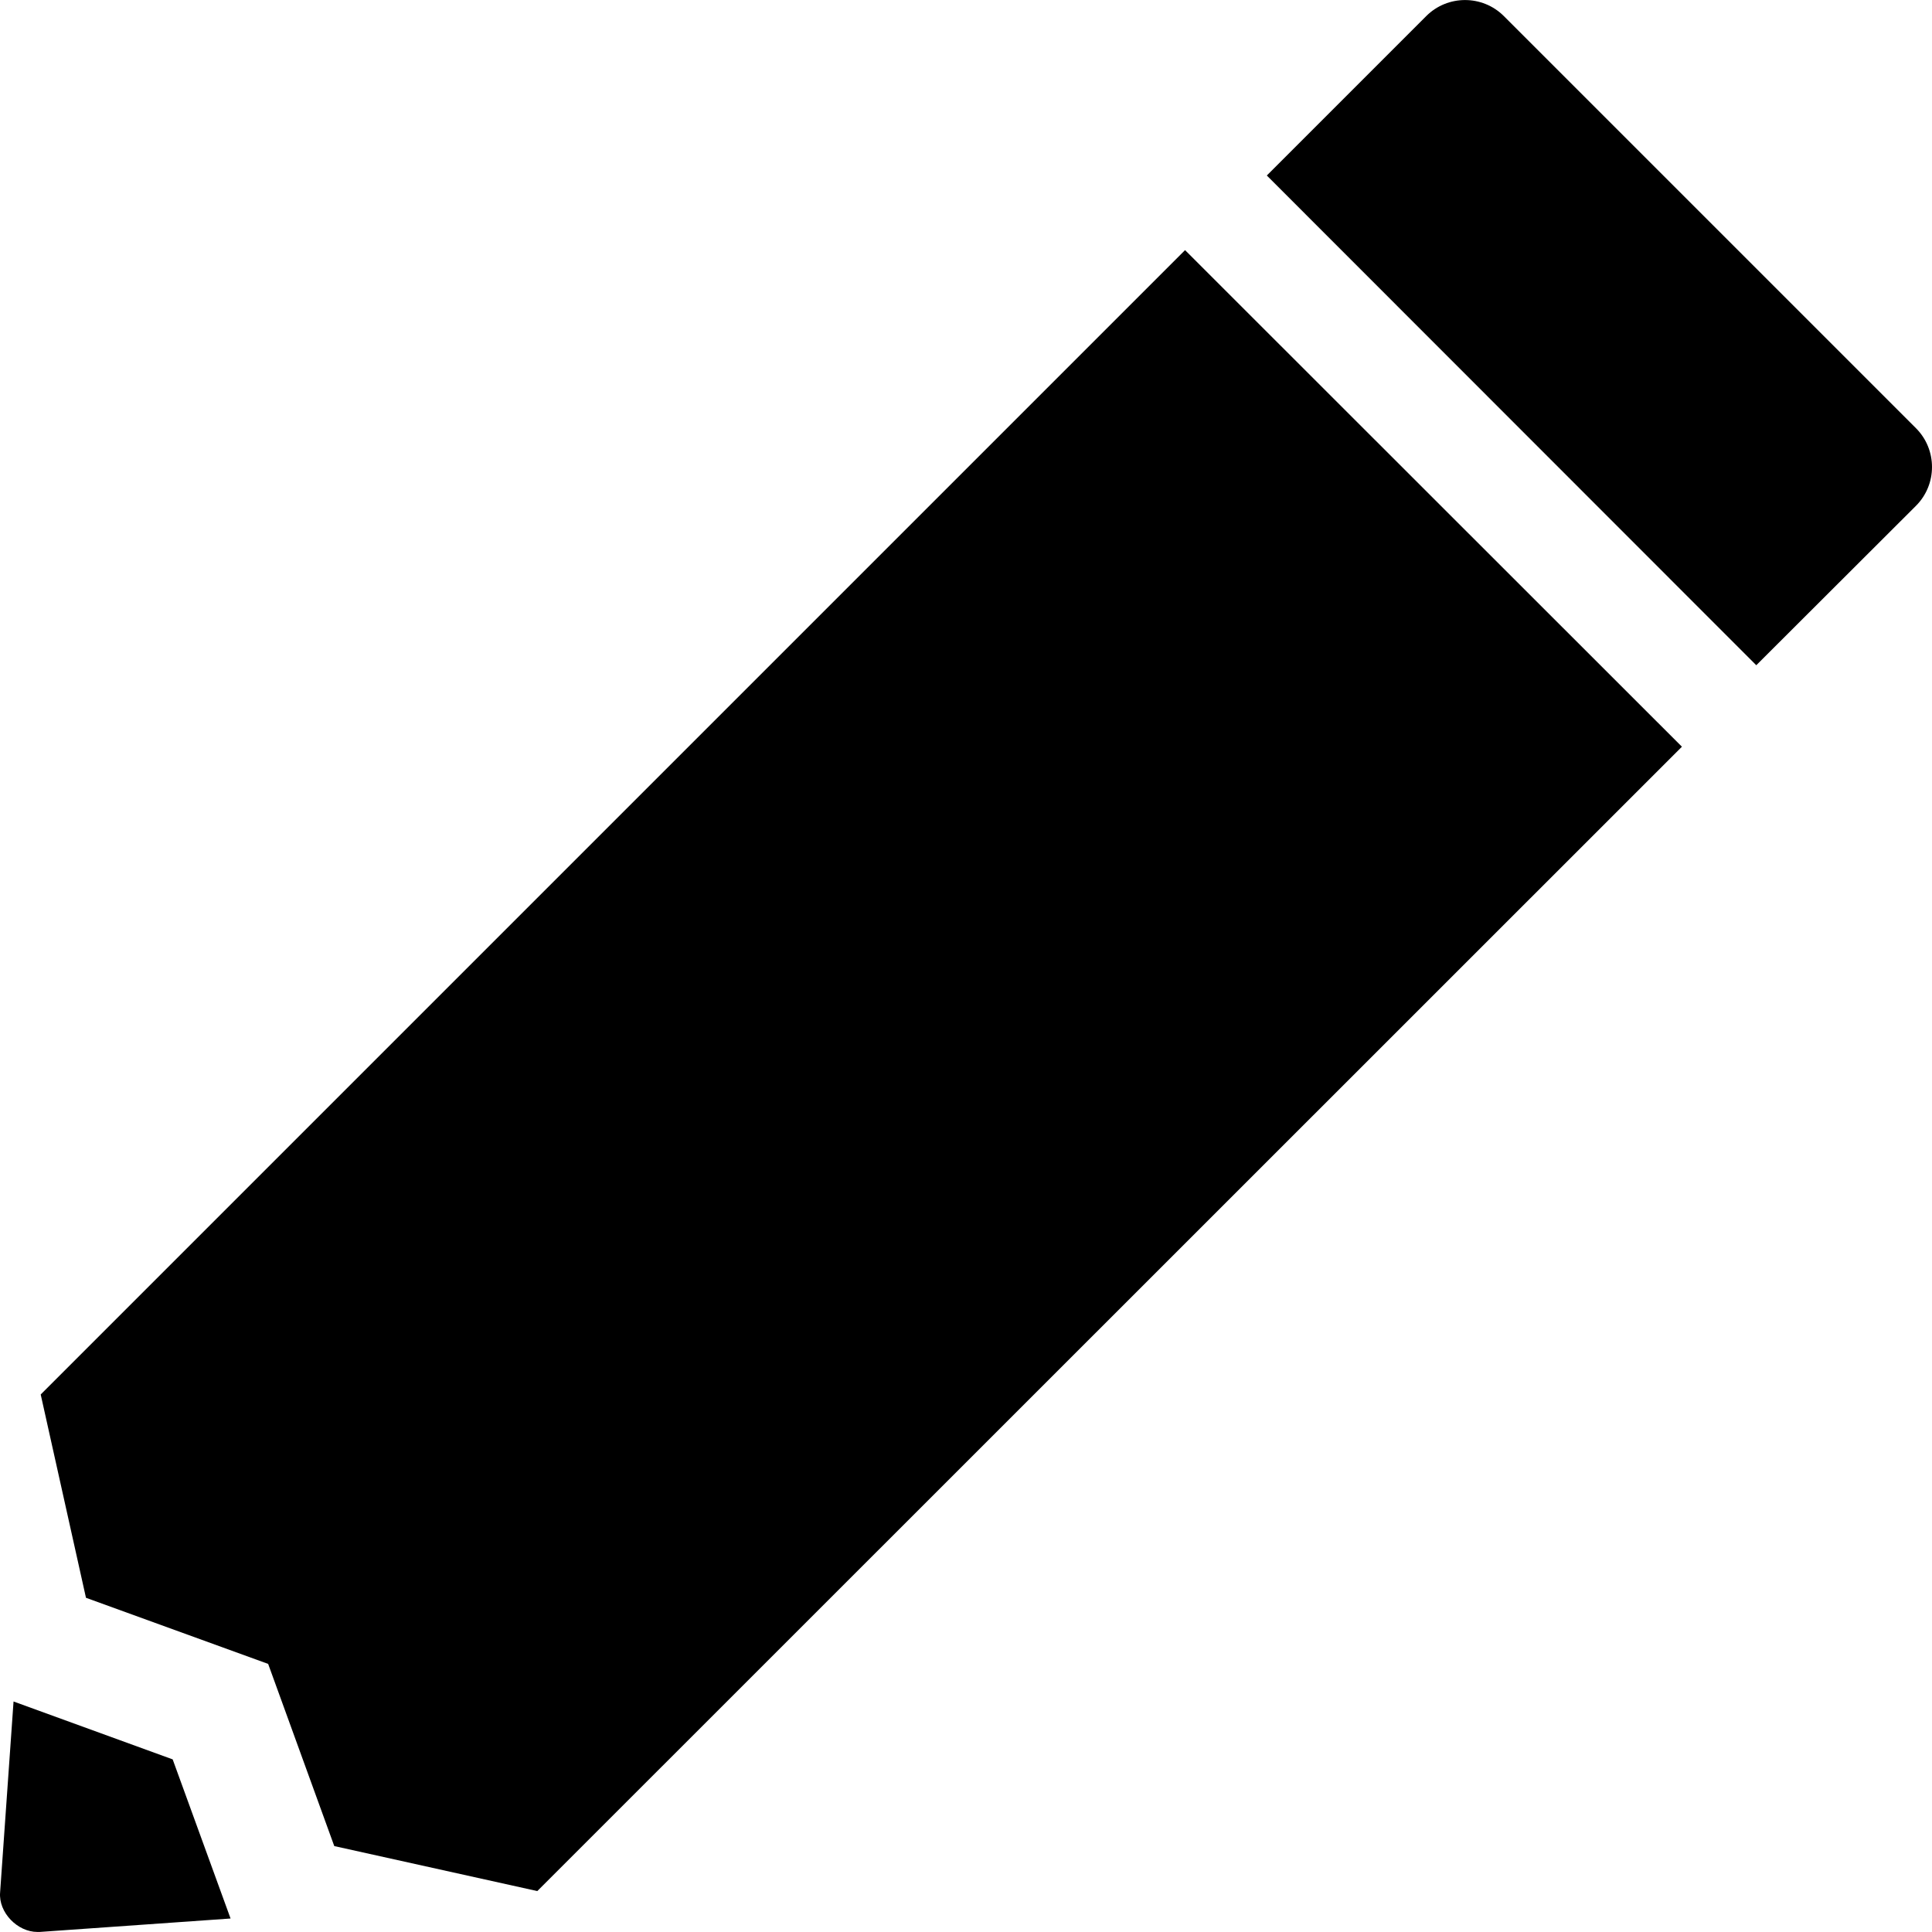 <?xml version="1.0" encoding="iso-8859-1"?>
<!DOCTYPE svg PUBLIC "-//W3C//DTD SVG 1.1//EN" "http://www.w3.org/Graphics/SVG/1.1/DTD/svg11.dtd">
<svg fill="#000000" version="1.1" id="Capa_1" xmlns="http://www.w3.org/2000/svg" xmlns:xlink="http://www.w3.org/1999/xlink" 
	 width="32px" height="32px" viewBox="0 0 704.186 704.186"
	 xml:space="preserve">
<g>
	<g>
		<path d="M13.637,704.168c0.3,0,0.5,0,0.8,0l69.6-4.9l-21.1-58l-58-21.1l-4.9,69.6C-0.563,697.068,6.336,704.168,13.637,704.168z"
			/>
		<polygon points="97.737,606.468 121.836,672.868 195.836,689.268 613.036,272.168 431.937,91.168 431.937,91.168 14.836,508.268 
			31.336,582.368 		"/>
		<path d="M640.136,242.468l-178.399-178.5l58.1-58.1c7.8-7.801,20.5-7.801,28.3,0l150.2,150.199c7.8,7.801,7.8,20.5,0,28.301
			L640.136,242.468z"/>
	</g>
</g>
</svg>